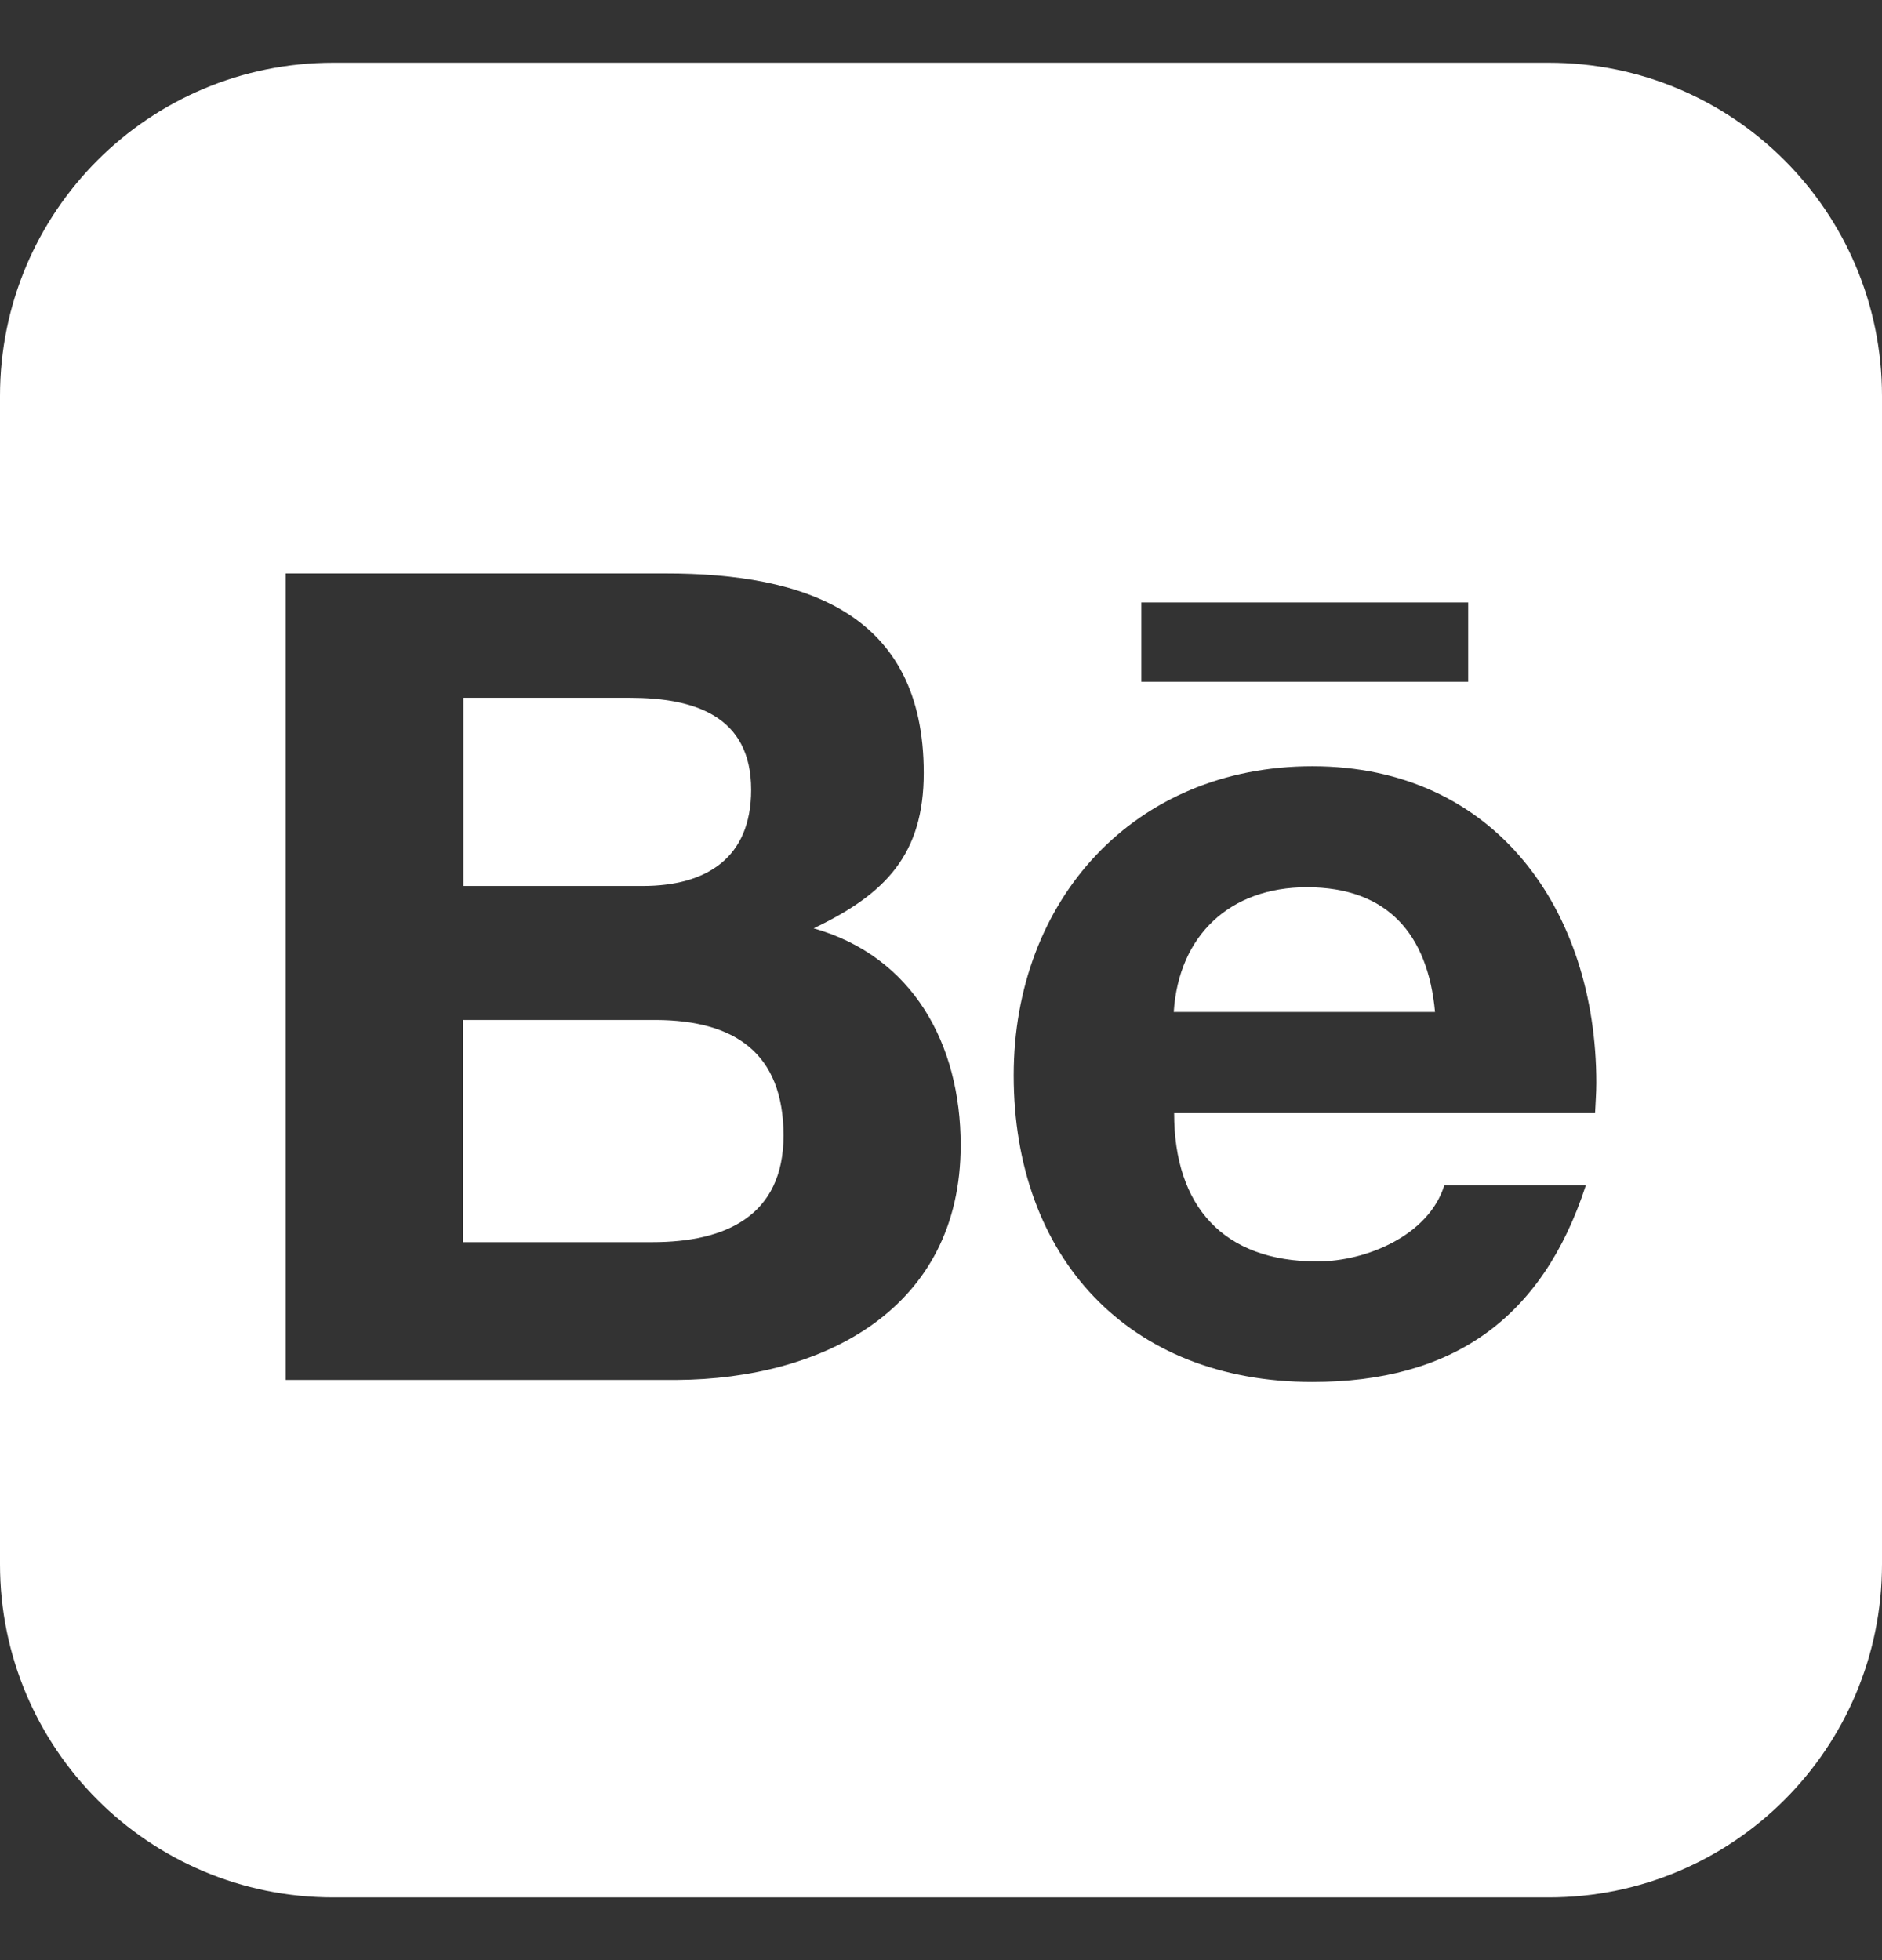 <svg width="24" height="25" viewBox="0 0 24 25" fill="none" xmlns="http://www.w3.org/2000/svg">
<rect x="0" y="0" width="24" height="25" fill="#333333" stroke="none"/>
<g clip-path="url(#clip0_256_115)">
<path d="M9.579 10.073C9.579 9.125 8.845 8.9 8.03 8.9H5.909V11.3H8.196C9.005 11.3 9.579 10.946 9.579 10.073Z" fill="white"/>
<path d="M16.666 11.316C15.686 11.316 15.032 11.927 14.968 12.907H18.3C18.209 11.916 17.695 11.316 16.666 11.316Z" fill="white"/>
<path d="M8.368 13.009H5.904V15.843H8.32C9.242 15.843 9.992 15.516 9.992 14.482C9.991 13.427 9.364 13.014 8.368 13.009Z" fill="white"/>
<path d="M19.75 0.8H4.25C1.9 0.8 0 2.7 0 5.05V19.95C0 22.3 1.9 24.2 4.25 24.2H19.75C22.1 24.2 24 22.3 24 19.95V5.05C24 2.7 22.1 0.8 19.75 0.8ZM14.555 7.684H18.723V8.696H14.555V7.684ZM8.63 17.6H3.643V7.314H8.491C10.254 7.314 11.78 7.812 11.78 9.858C11.78 10.892 11.298 11.401 10.376 11.84C11.64 12.199 12.251 13.314 12.251 14.605C12.252 16.695 10.5 17.589 8.63 17.6ZM20.341 14.198H14.973C14.973 15.387 15.6 16.089 16.8 16.089C17.421 16.089 18.22 15.757 18.418 15.119H20.223C19.666 16.828 18.514 17.626 16.736 17.626C14.39 17.626 12.927 16.035 12.927 13.715C12.927 11.476 14.465 9.773 16.736 9.773C19.066 9.773 20.357 11.61 20.357 13.812C20.357 13.941 20.346 14.075 20.341 14.198Z" fill="white"/>
</g>
<defs>
<clipPath id="clip0_256_115">
<rect width="24" height="24" fill="white" transform="translate(0 0.5)"/>
</clipPath>
</defs>
</svg>

